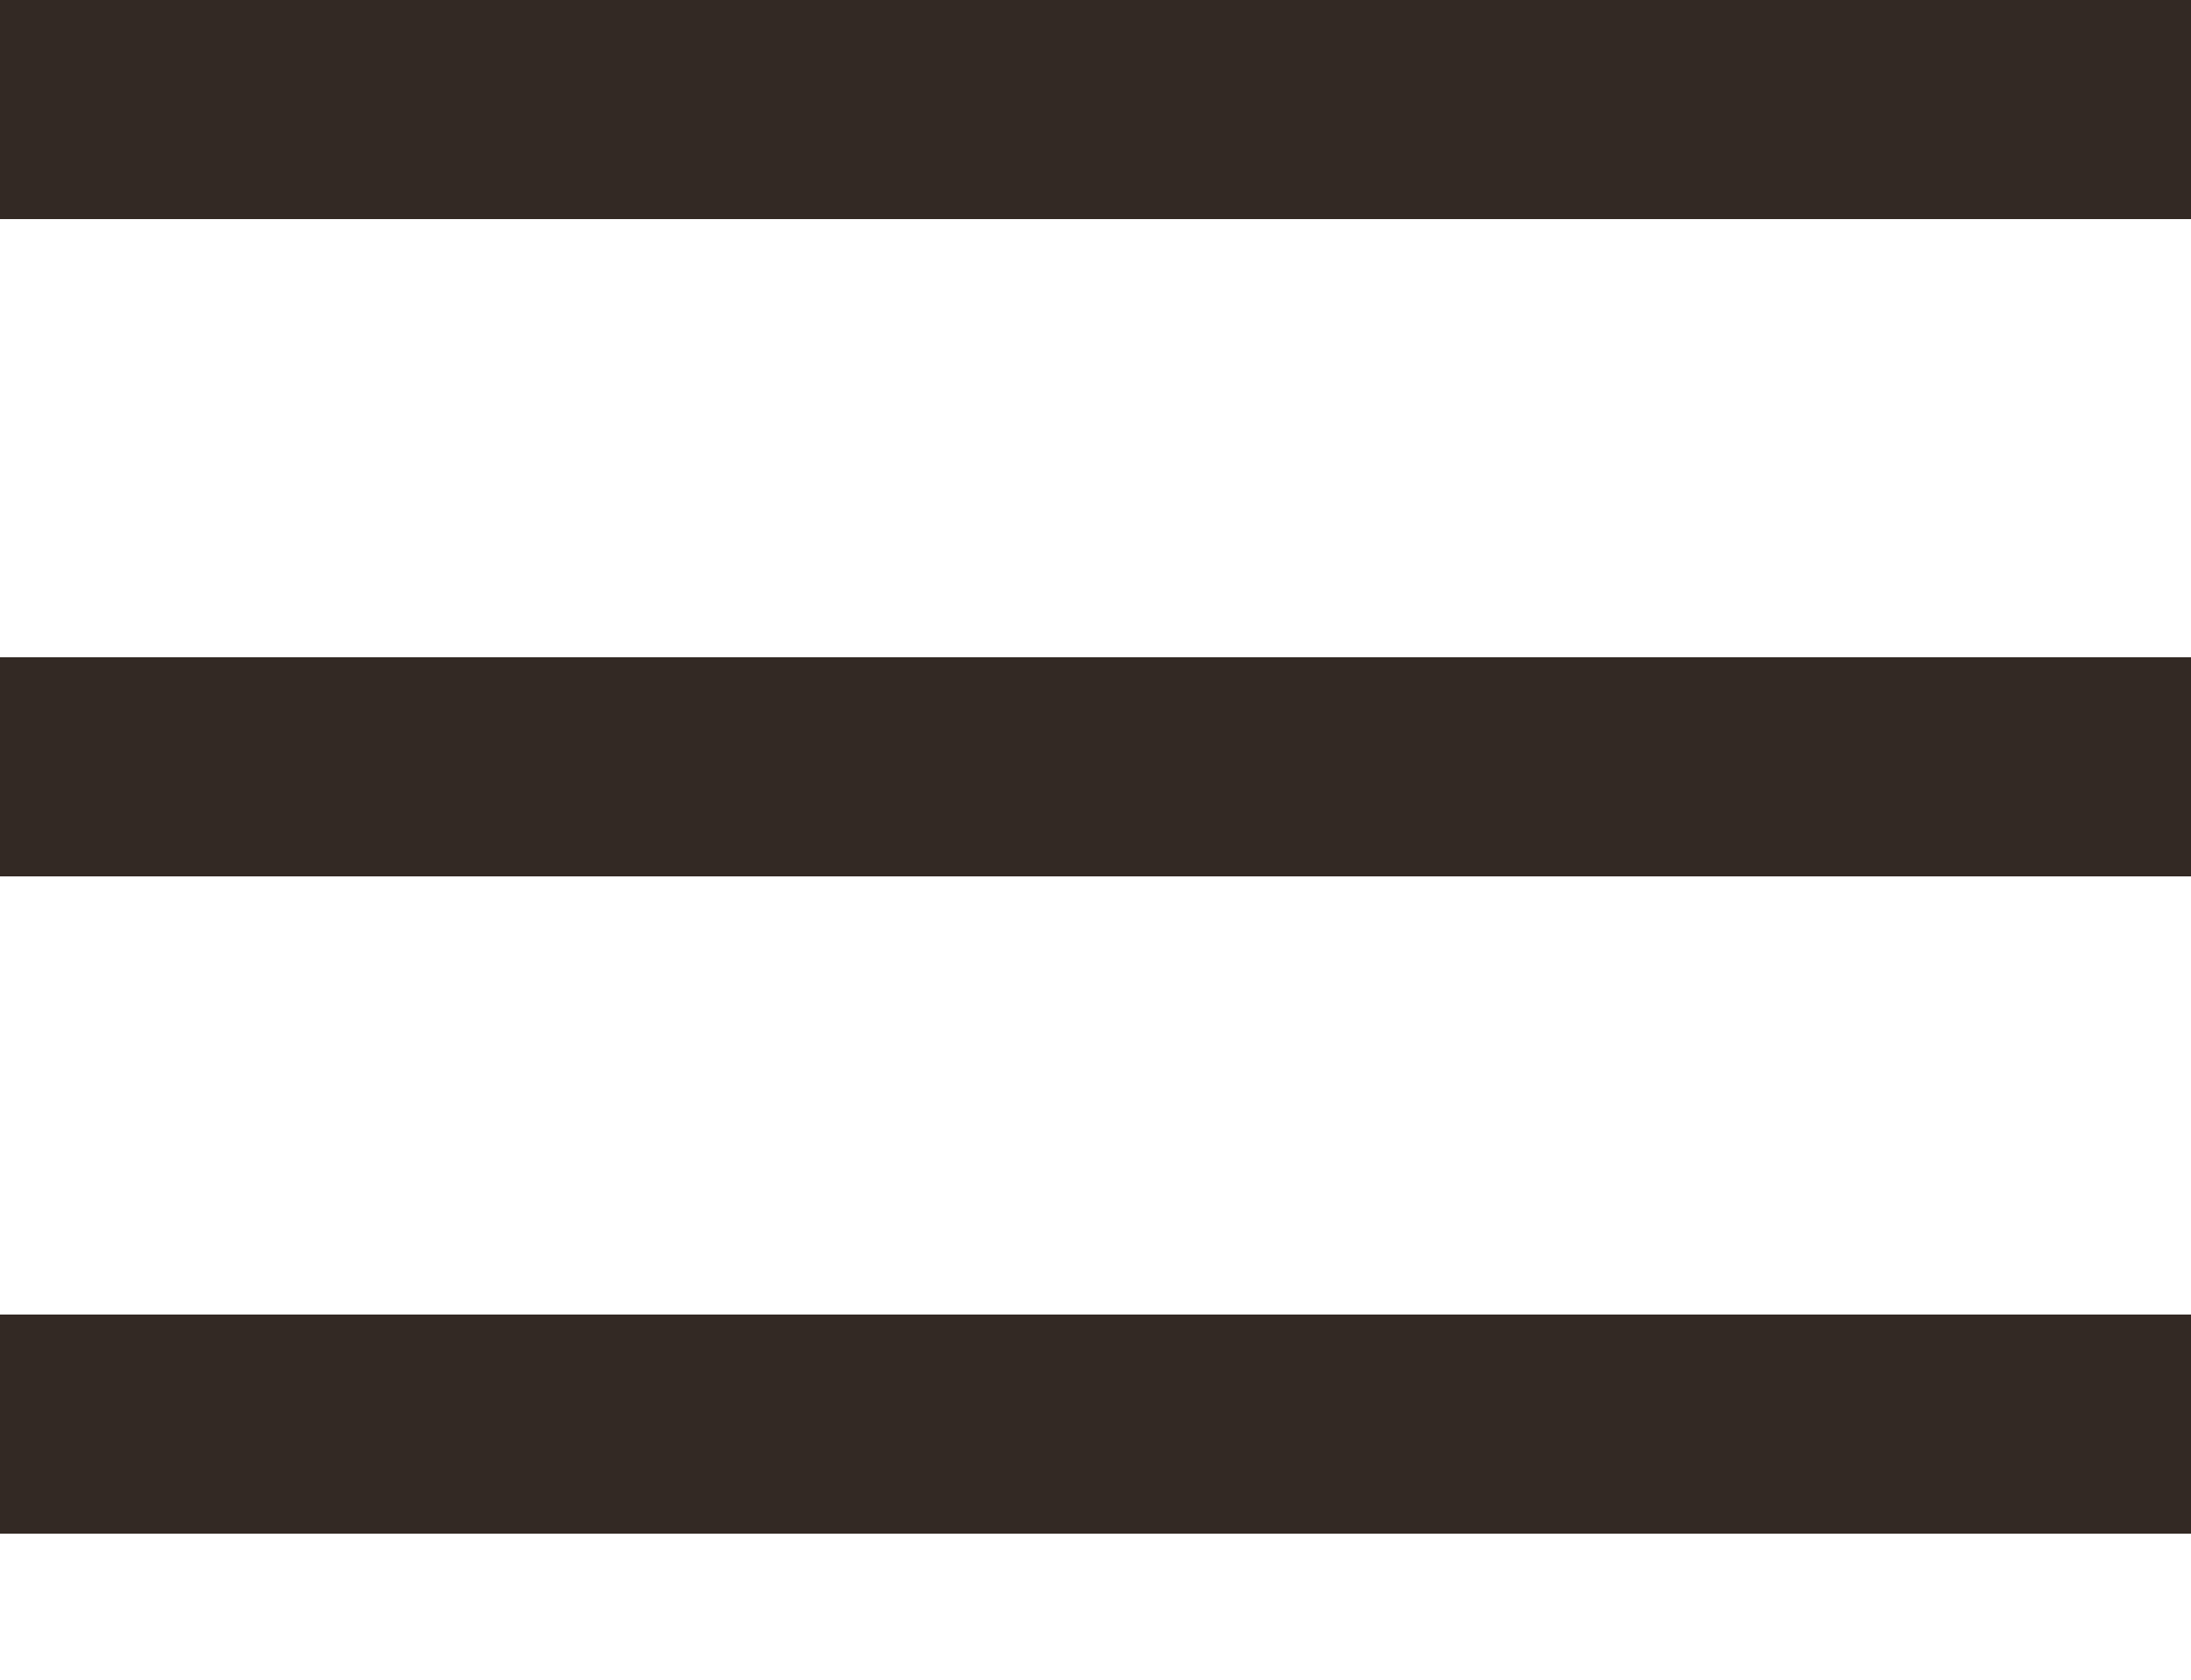 <svg width="30" height="23" viewBox="0 0 30 23" fill="none" xmlns="http://www.w3.org/2000/svg">
<path d="M30 0H0V3H30V0Z" fill="#332924"/>
<path d="M30 9H0V12H30V9Z" fill="#332924"/>
<path d="M30 18H0V21H30V18Z" fill="#332924"/>
</svg>
